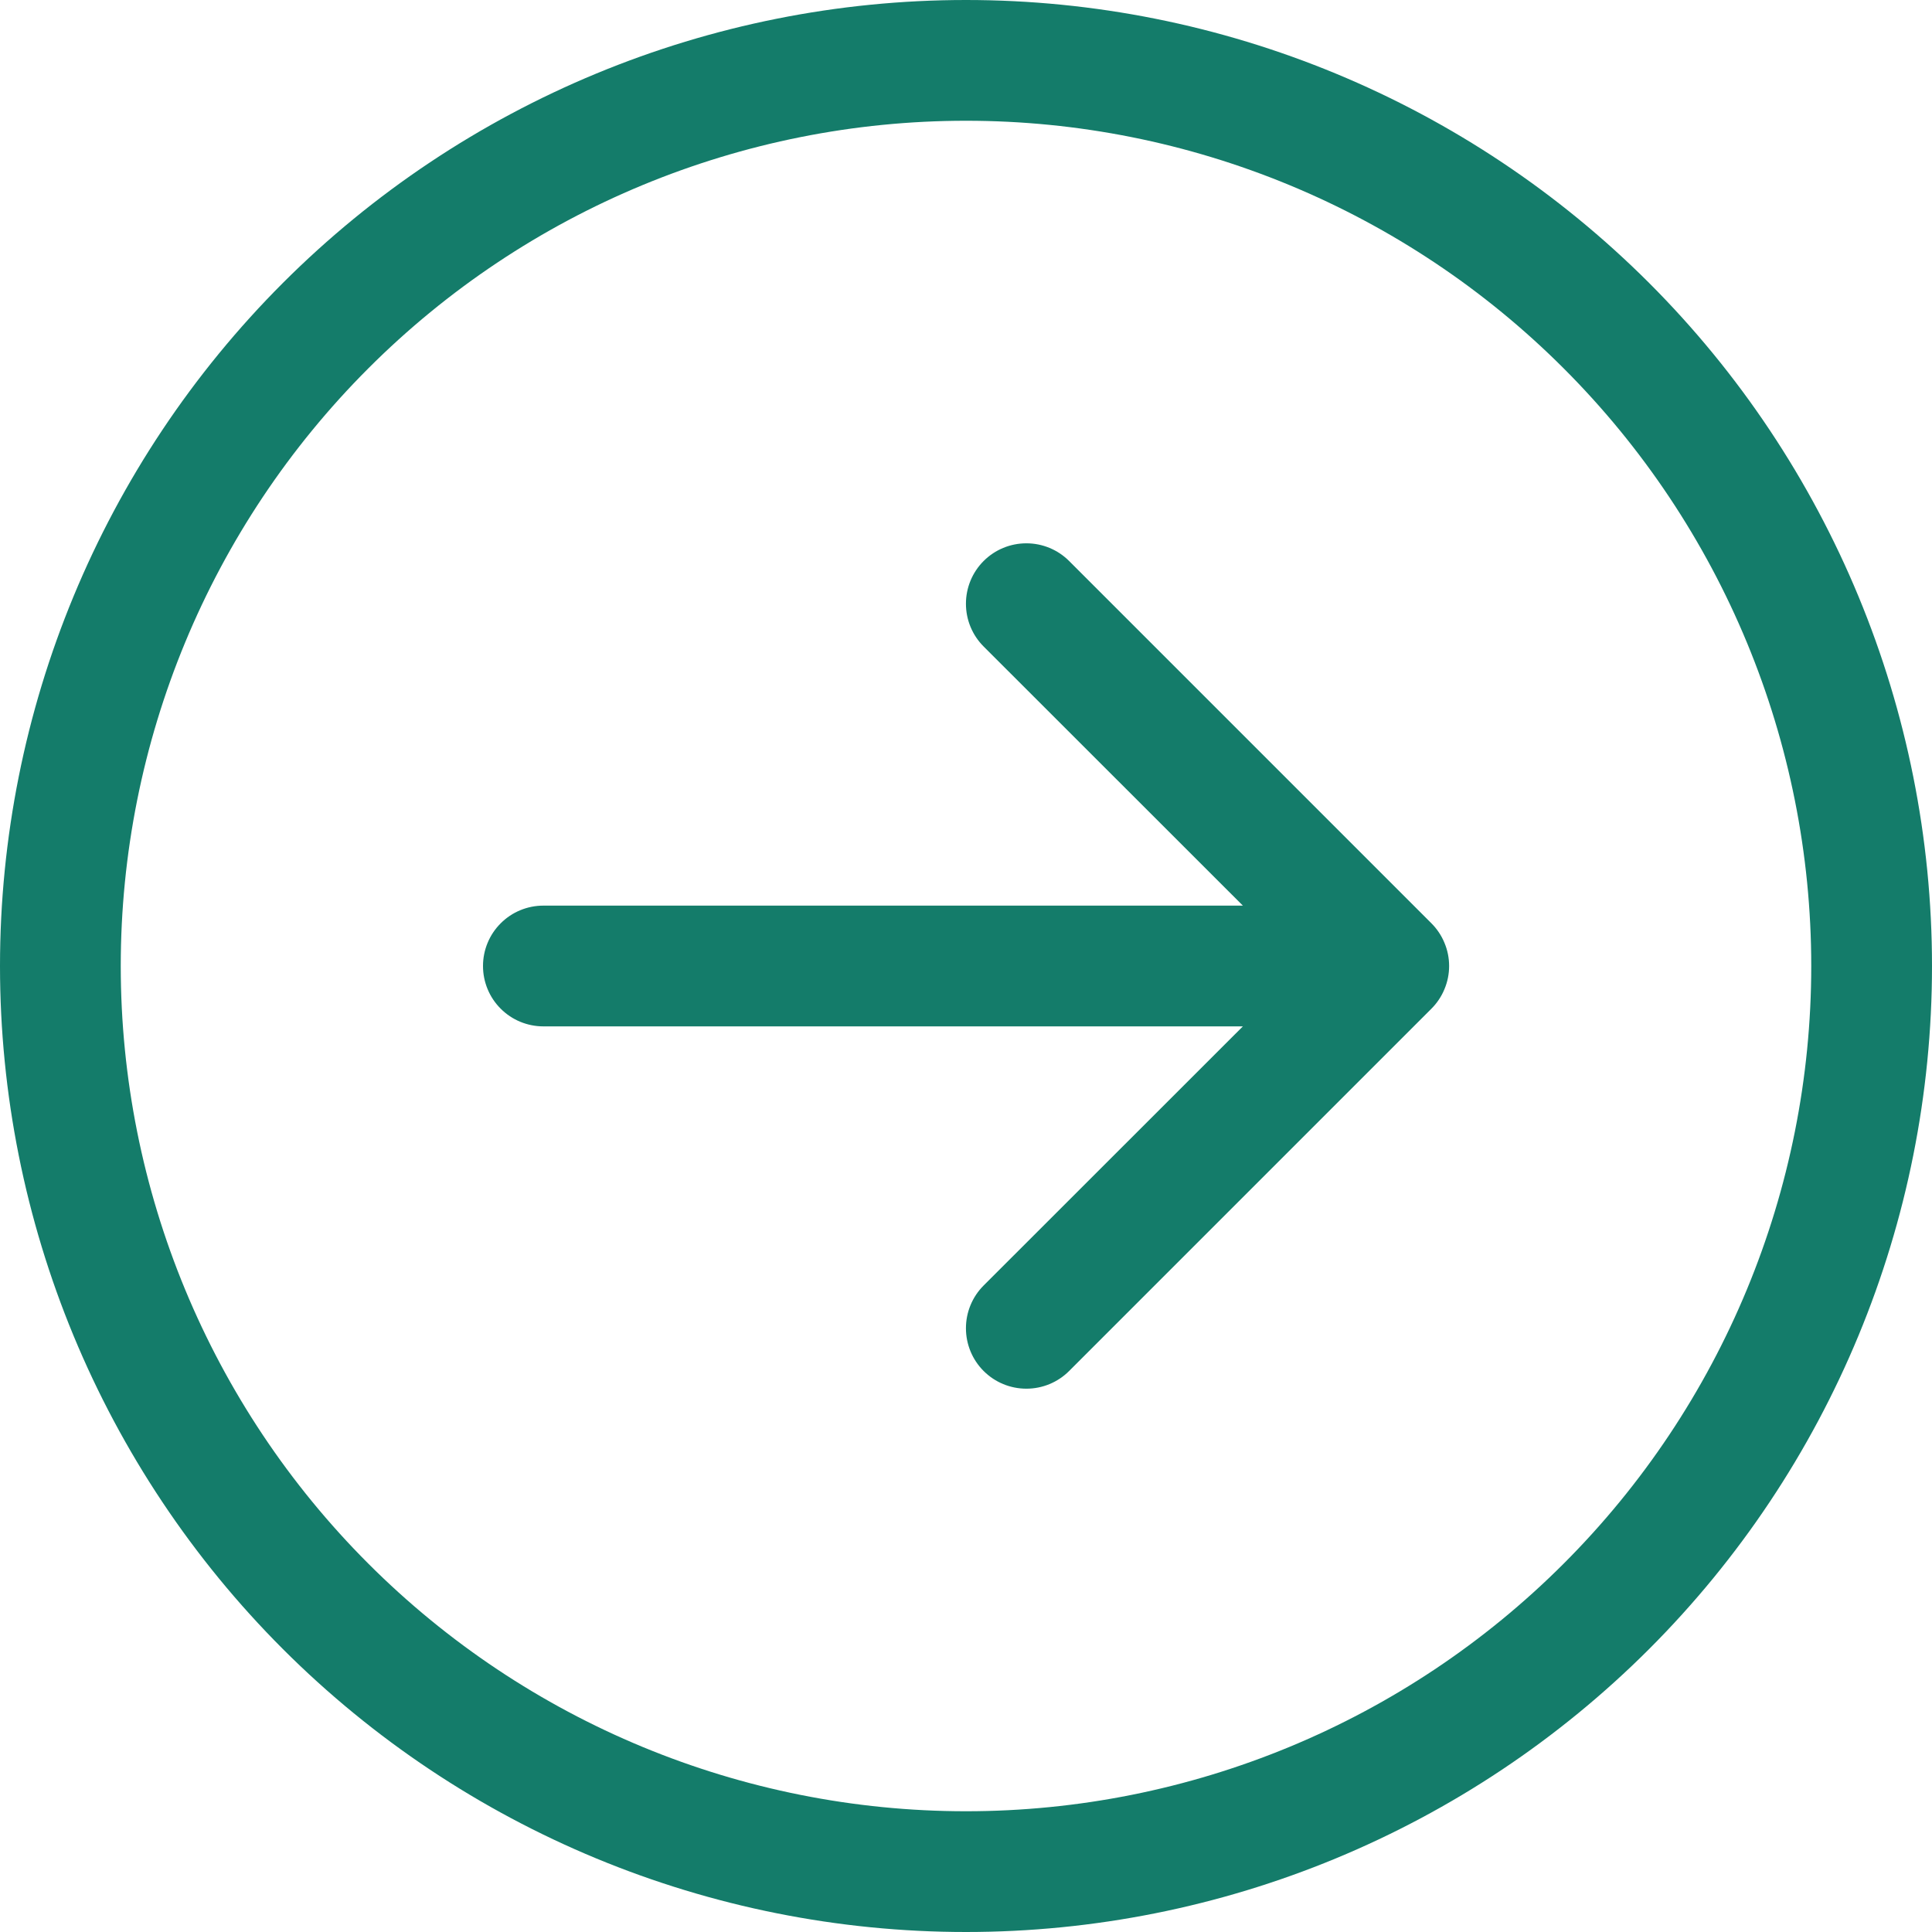 <svg width="32" height="32" viewBox="0 0 32 32" fill="none" xmlns="http://www.w3.org/2000/svg">
<path fill-rule="evenodd" clip-rule="evenodd" d="M16 30C19.713 30 23.274 28.525 25.899 25.899C28.525 23.274 30 19.713 30 16C30 12.287 28.525 8.726 25.899 6.101C23.274 3.475 19.713 2 16 2C12.287 2 8.726 3.475 6.101 6.101C3.475 8.726 2 12.287 2 16C2 19.713 3.475 23.274 6.101 25.899C8.726 28.525 12.287 30 16 30V30ZM16 -6.99382e-07C20.244 -8.8487e-07 24.313 1.686 27.314 4.686C30.314 7.687 32 11.757 32 16C32 20.244 30.314 24.313 27.314 27.314C24.313 30.314 20.244 32 16 32C11.757 32 7.687 30.314 4.686 27.314C1.686 24.313 -5.13895e-07 20.244 -6.99382e-07 16C-8.8487e-07 11.757 1.686 7.687 4.686 4.686C7.687 1.686 11.757 -5.13895e-07 16 -6.99382e-07V-6.99382e-07ZM9 15C8.735 15 8.48 15.105 8.293 15.293C8.105 15.48 8 15.735 8 16C8 16.265 8.105 16.52 8.293 16.707C8.48 16.895 8.735 17 9 17L20.586 17L16.292 21.292C16.104 21.48 15.999 21.734 15.999 22C15.999 22.266 16.104 22.52 16.292 22.708C16.48 22.896 16.734 23.001 17 23.001C17.266 23.001 17.52 22.896 17.708 22.708L23.708 16.708C23.801 16.615 23.875 16.505 23.925 16.383C23.976 16.262 24.002 16.131 24.002 16C24.002 15.868 23.976 15.738 23.925 15.617C23.875 15.495 23.801 15.385 23.708 15.292L17.708 9.292C17.52 9.104 17.266 8.999 17 8.999C16.734 8.999 16.48 9.104 16.292 9.292C16.104 9.48 15.999 9.734 15.999 10C15.999 10.266 16.104 10.52 16.292 10.708L20.586 15L9 15Z" fill="#147C6A"/>
</svg>
